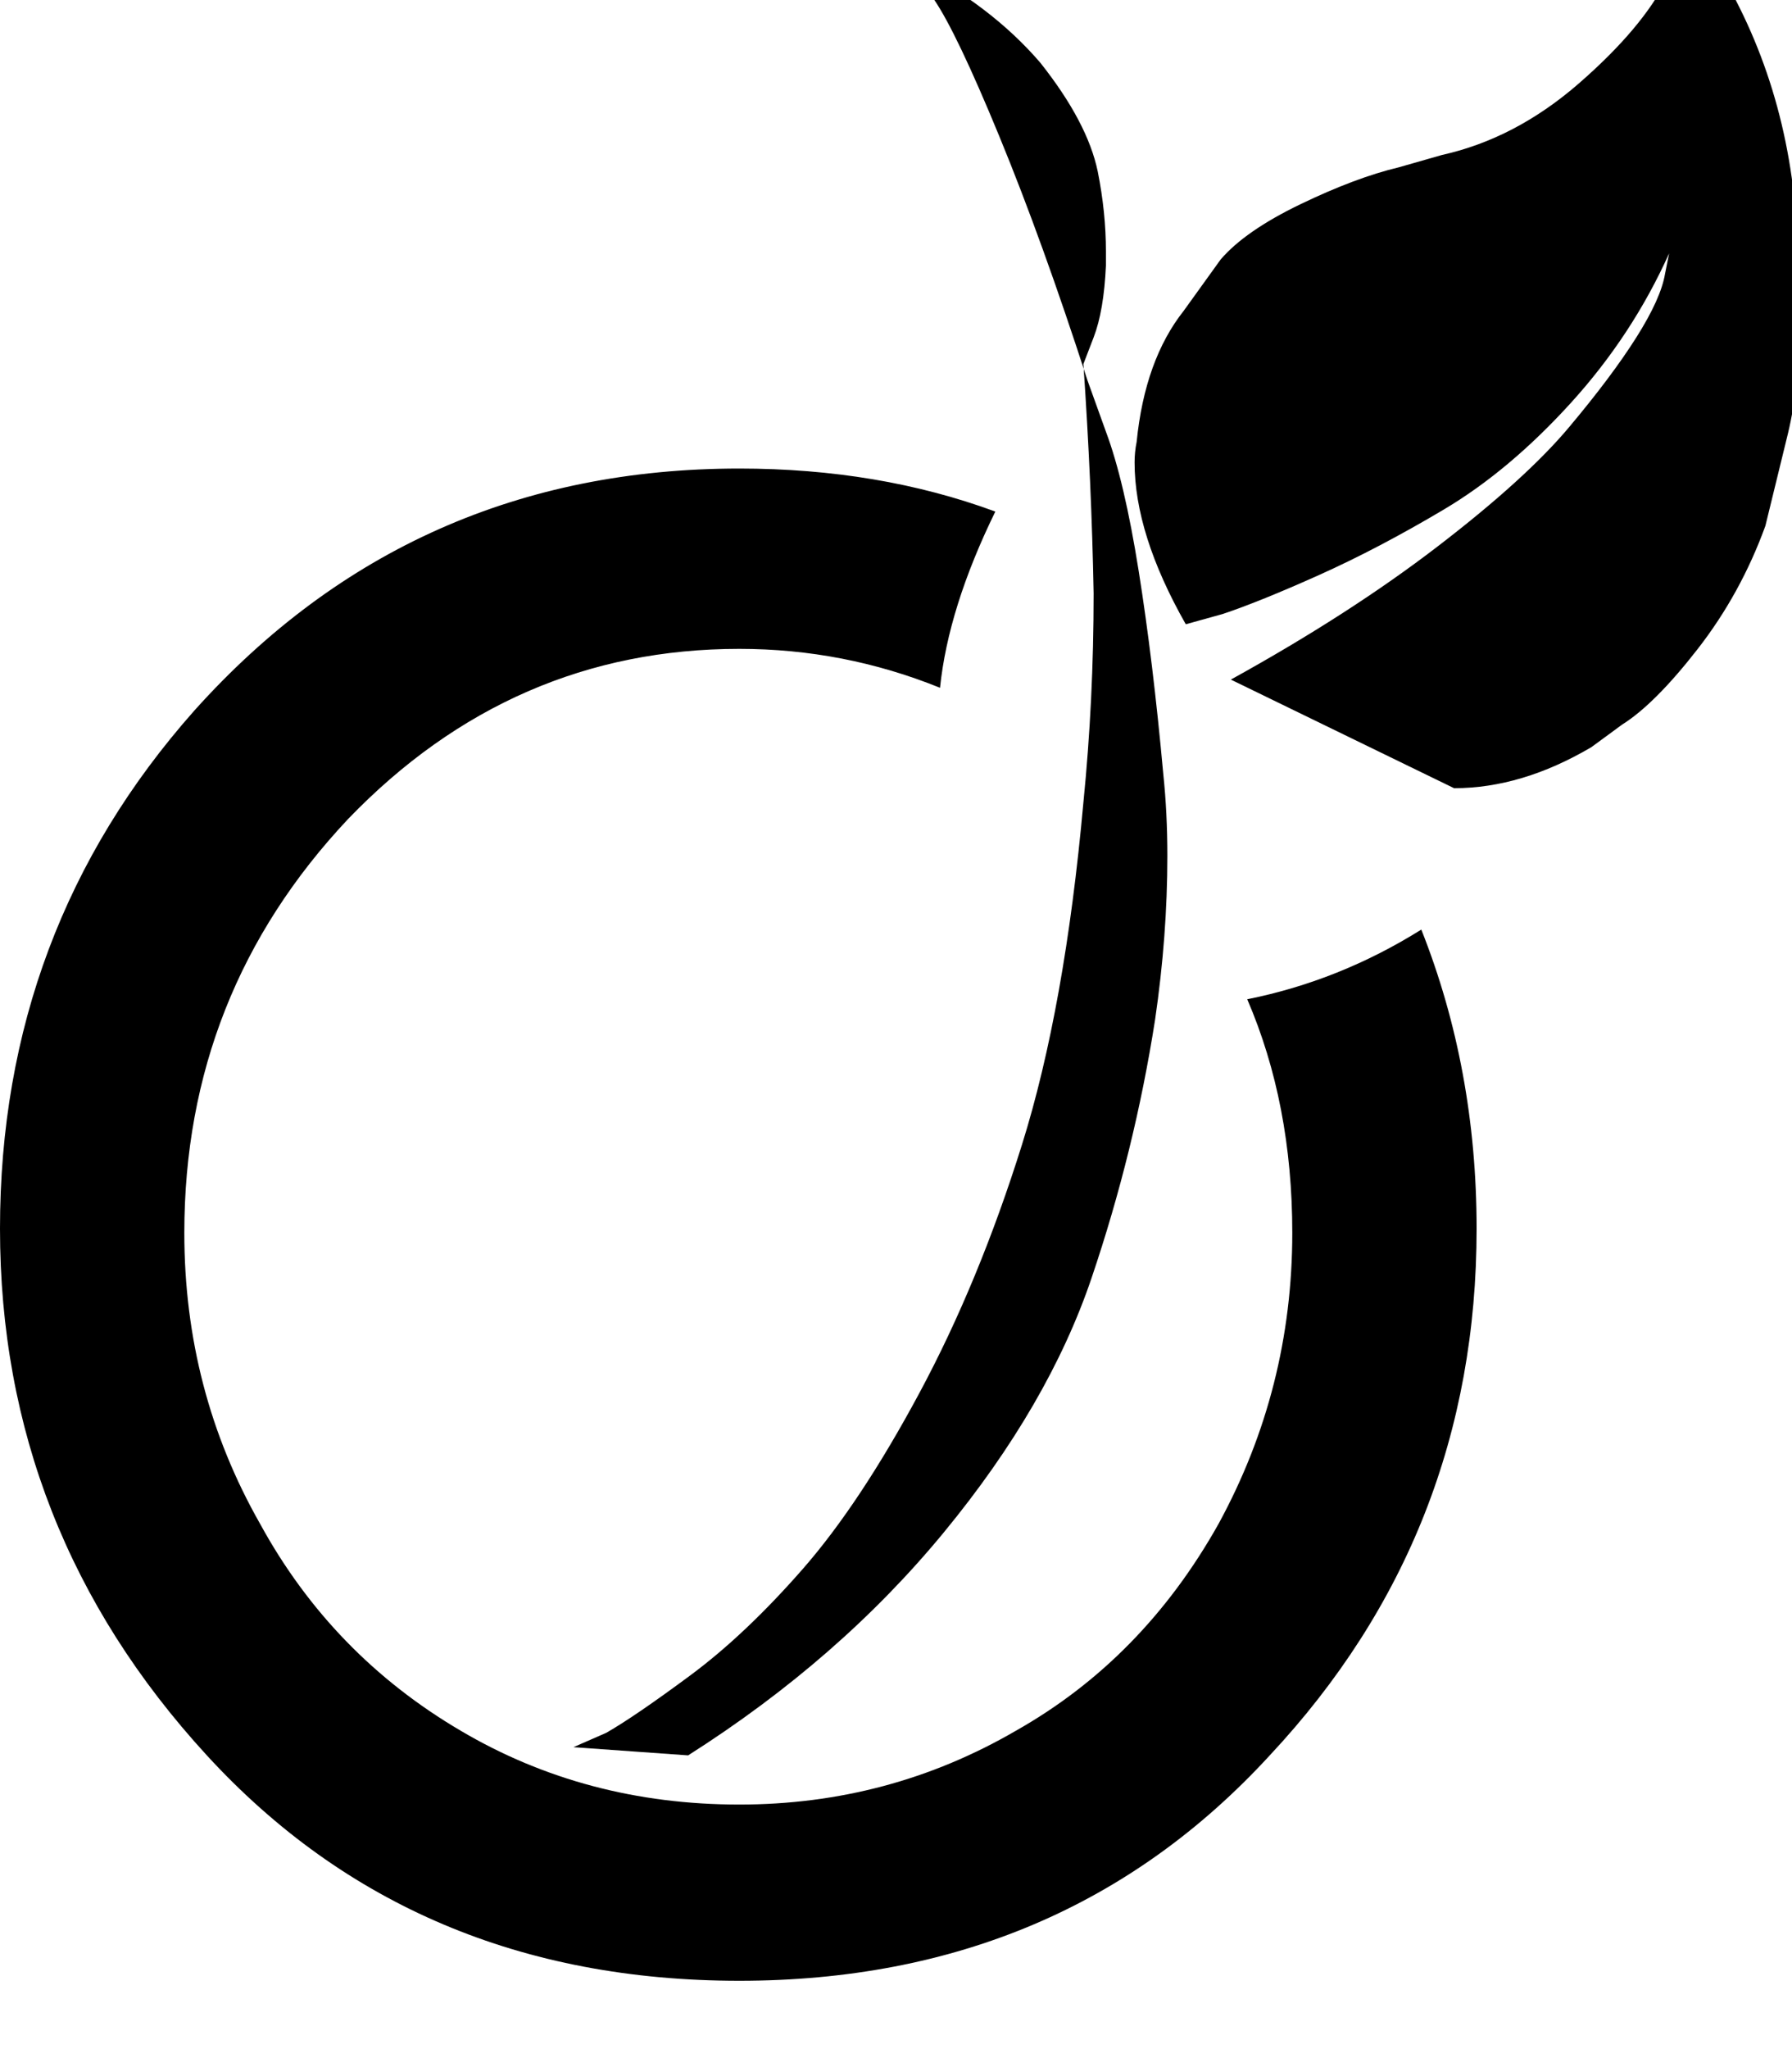 <!-- Generated by IcoMoon.io -->
<svg version="1.1" xmlns="http://www.w3.org/2000/svg" width="28" height="32" viewBox="0 0 28 32">
<title>viadeo1</title>
<path d="M0 19.189q0 4.704 3.232 8.224t8.32 3.52q5.056 0 8.288-3.52 3.232-3.456 3.232-8.224 0-2.496-0.864-4.672-1.28 0.8-2.72 1.088 0.704 1.632 0.704 3.648 0 2.432-1.152 4.544-1.184 2.112-3.168 3.232-1.984 1.152-4.32 1.152-2.4 0-4.352-1.152-2.016-1.184-3.136-3.232-1.184-2.080-1.184-4.544 0-3.744 2.56-6.464 2.56-2.656 6.112-2.656 1.632 0 3.136 0.608 0.128-1.248 0.864-2.752-1.824-0.672-4-0.672-5.12 0-8.512 3.776-3.040 3.424-3.040 8.096zM8.96 27.285l1.792 0.128q2.368-1.504 4-3.488t2.304-3.968 0.992-4.032q0.192-1.312 0.192-2.56 0-0.672-0.064-1.28-0.16-1.76-0.384-3.168t-0.512-2.176l-0.288-0.8q-0.704-2.176-1.376-3.808t-1.024-2.144l-0.352-0.544q1.248 0.64 2.016 1.536 0.736 0.928 0.896 1.696 0.128 0.64 0.128 1.248v0.224q-0.032 0.704-0.192 1.12l-0.16 0.416q0.128 1.856 0.16 3.584 0 1.664-0.16 3.264-0.288 3.2-0.96 5.344t-1.6 3.872-1.824 2.752-1.76 1.664-1.312 0.896zM17.76 6.901q0.128-1.28 0.736-2.048l0.576-0.8q0.384-0.448 1.248-0.864t1.536-0.576l0.672-0.192q1.152-0.256 2.144-1.12t1.376-1.632l0.416-0.736q1.312 1.824 1.568 4.128 0.128 1.024 0.096 1.824 0 1.088-0.192 1.888l-0.352 1.44q-0.384 1.056-1.056 1.92t-1.184 1.184l-0.48 0.352q-1.088 0.64-2.144 0.64l-3.488-1.696q1.856-1.024 3.232-2.080t2.048-1.856 1.056-1.408 0.448-0.992l0.064-0.32q-0.576 1.28-1.536 2.336t-1.984 1.664-1.952 1.024-1.504 0.608l-0.576 0.16q-0.8-1.408-0.8-2.528 0-0.16 0.032-0.32z"></path>
</svg>

